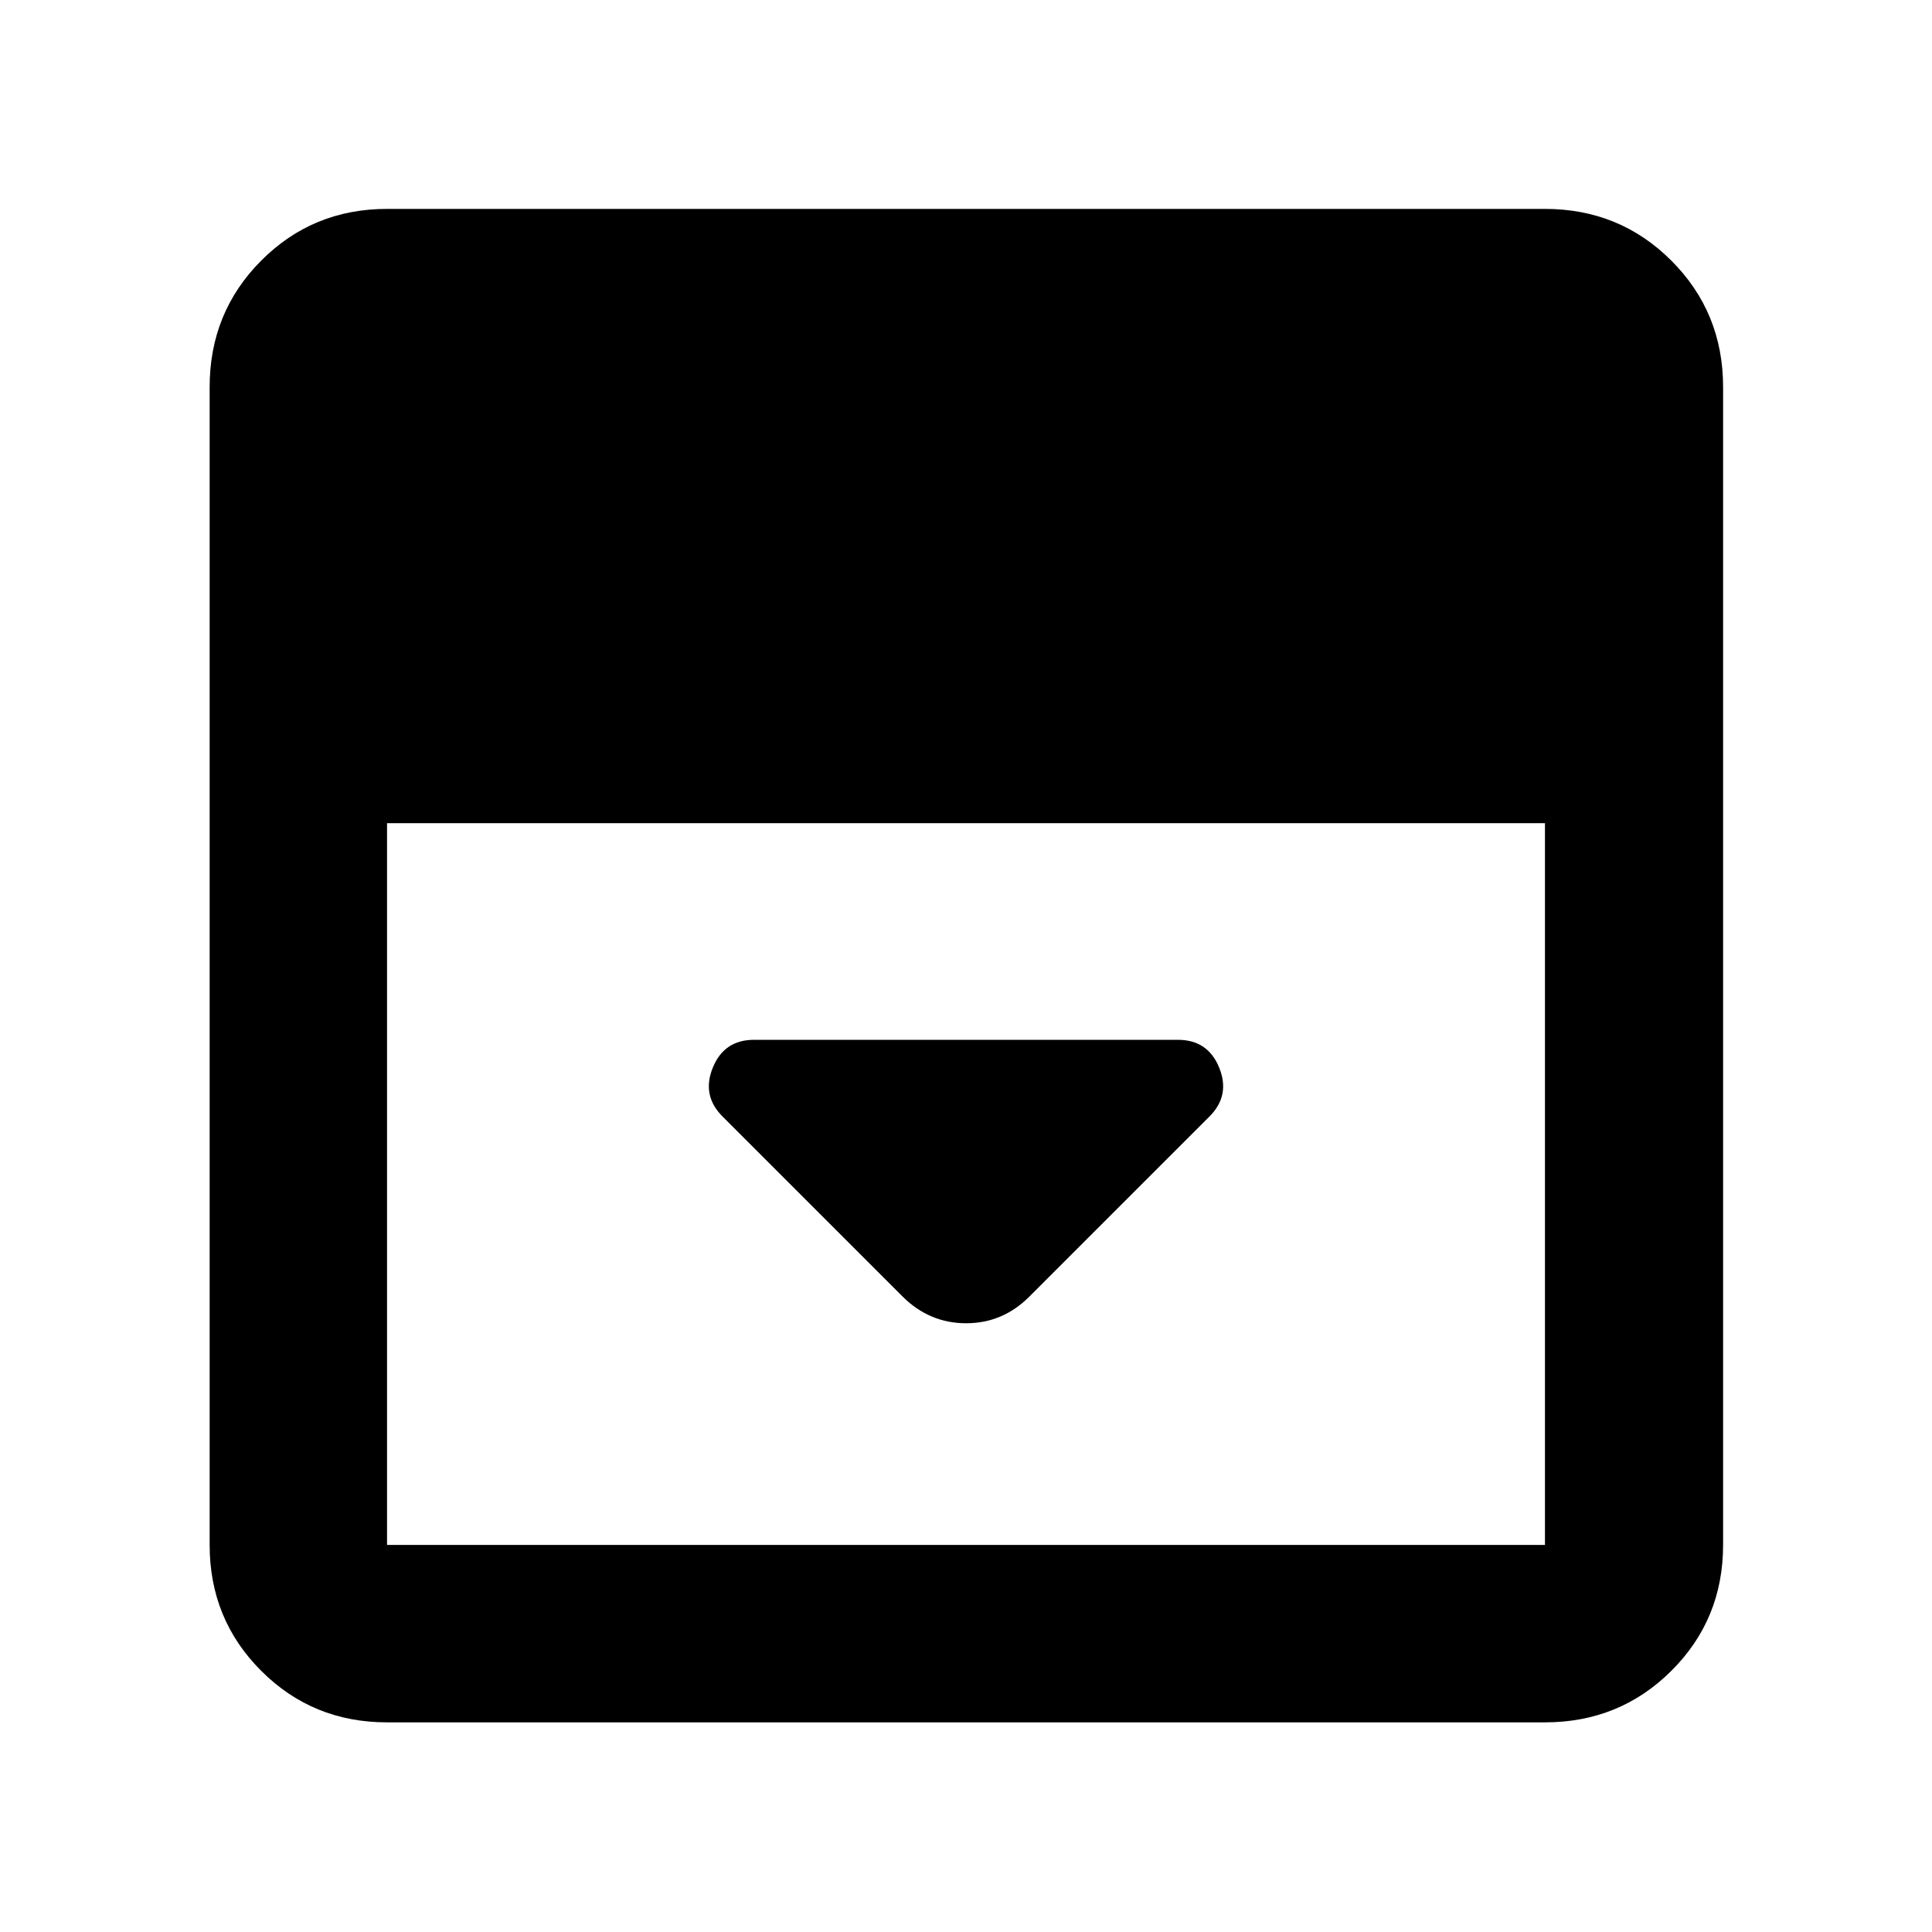 <svg xmlns="http://www.w3.org/2000/svg" height="40" viewBox="0 -960 960 960" width="40"><path d="m511.43-315.68 89.56-89.55q10.44-10.45 4.82-24.27-5.63-13.82-20.49-13.82H374.68q-14.86 0-20.49 13.82-5.62 13.82 4.82 24.27l89.56 89.55q13.33 13.2 31.5 13.2 18.16 0 31.36-13.2ZM192.32-104.17q-36.94 0-62.54-25.61-25.61-25.6-25.61-62.54v-575.36q0-37.1 25.61-62.81 25.6-25.71 62.54-25.71h575.36q37.1 0 62.81 25.71t25.71 62.81v575.36q0 36.94-25.71 62.54-25.71 25.61-62.81 25.61H192.32Zm0-446.79v358.64h575.36v-358.64H192.32Z"/></svg>